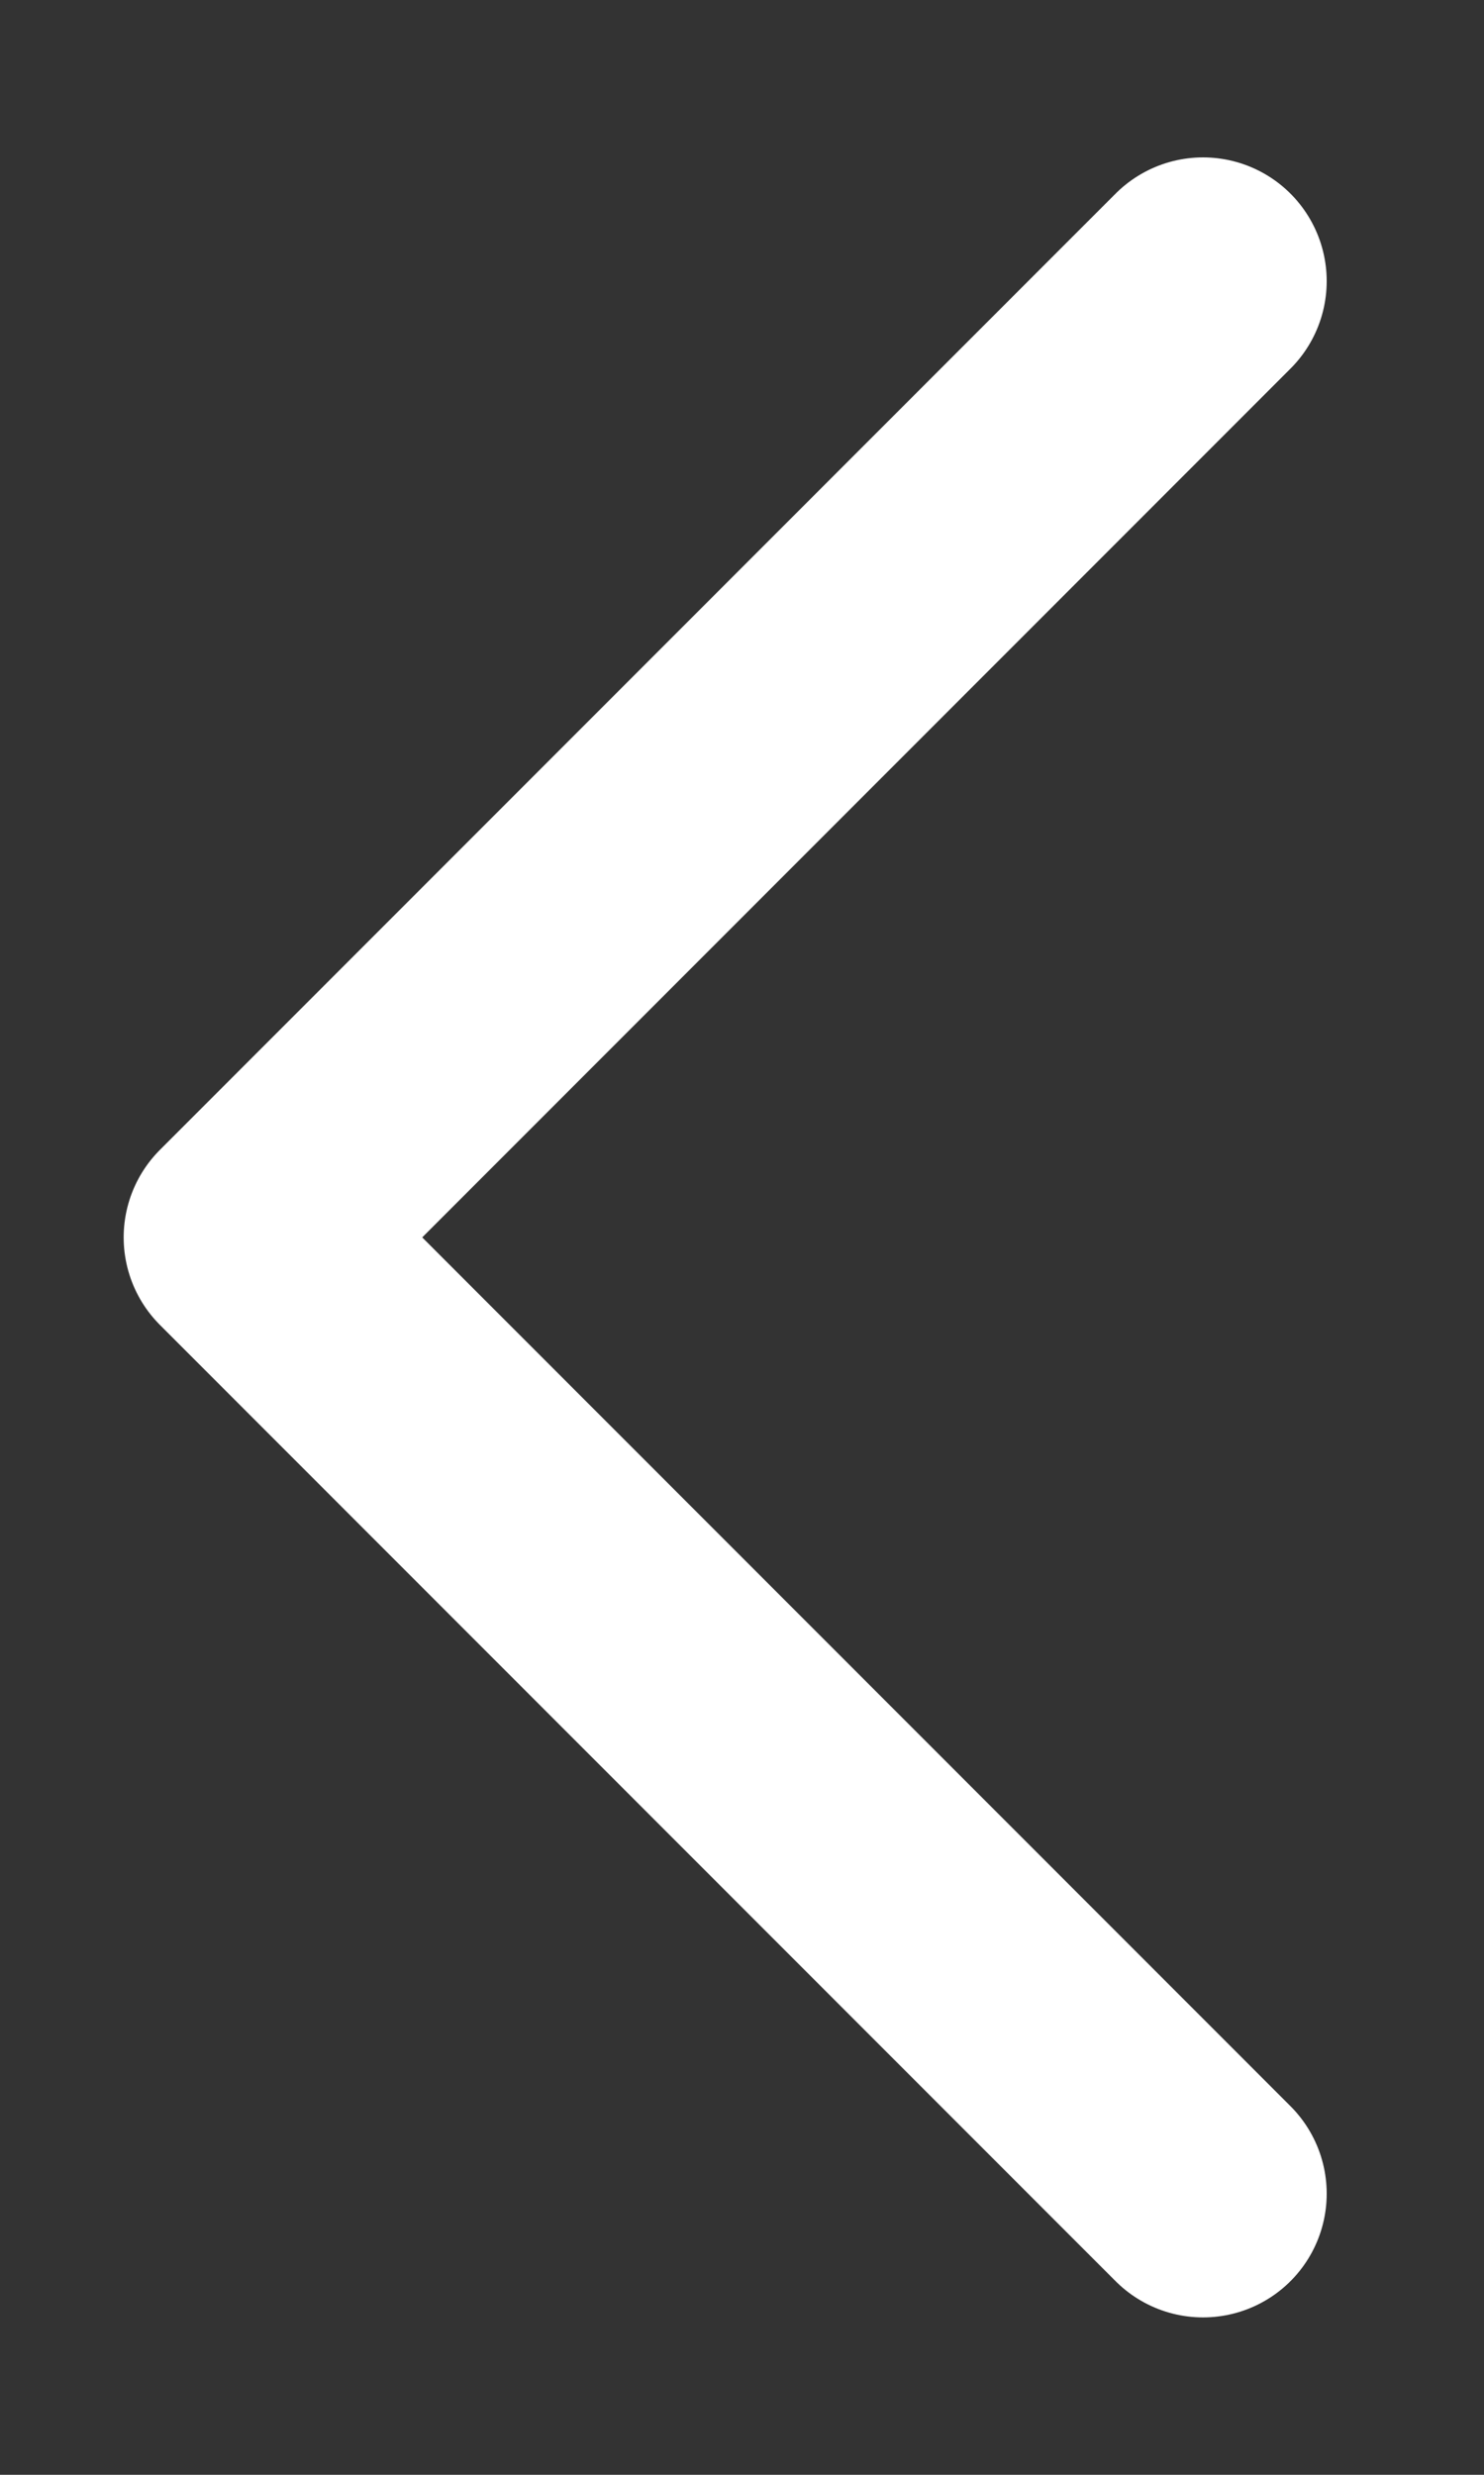 <svg width="6" height="10" viewBox="0 0 6 10" fill="none" xmlns="http://www.w3.org/2000/svg">
<rect x="0" y="0" width="6" height="10" fill="#333333" stroke="none"/>
<path d="M4.864 1.136L1 5L4.864 8.864" stroke="white" stroke-linecap="round" stroke-linejoin="round"/>
</svg>
